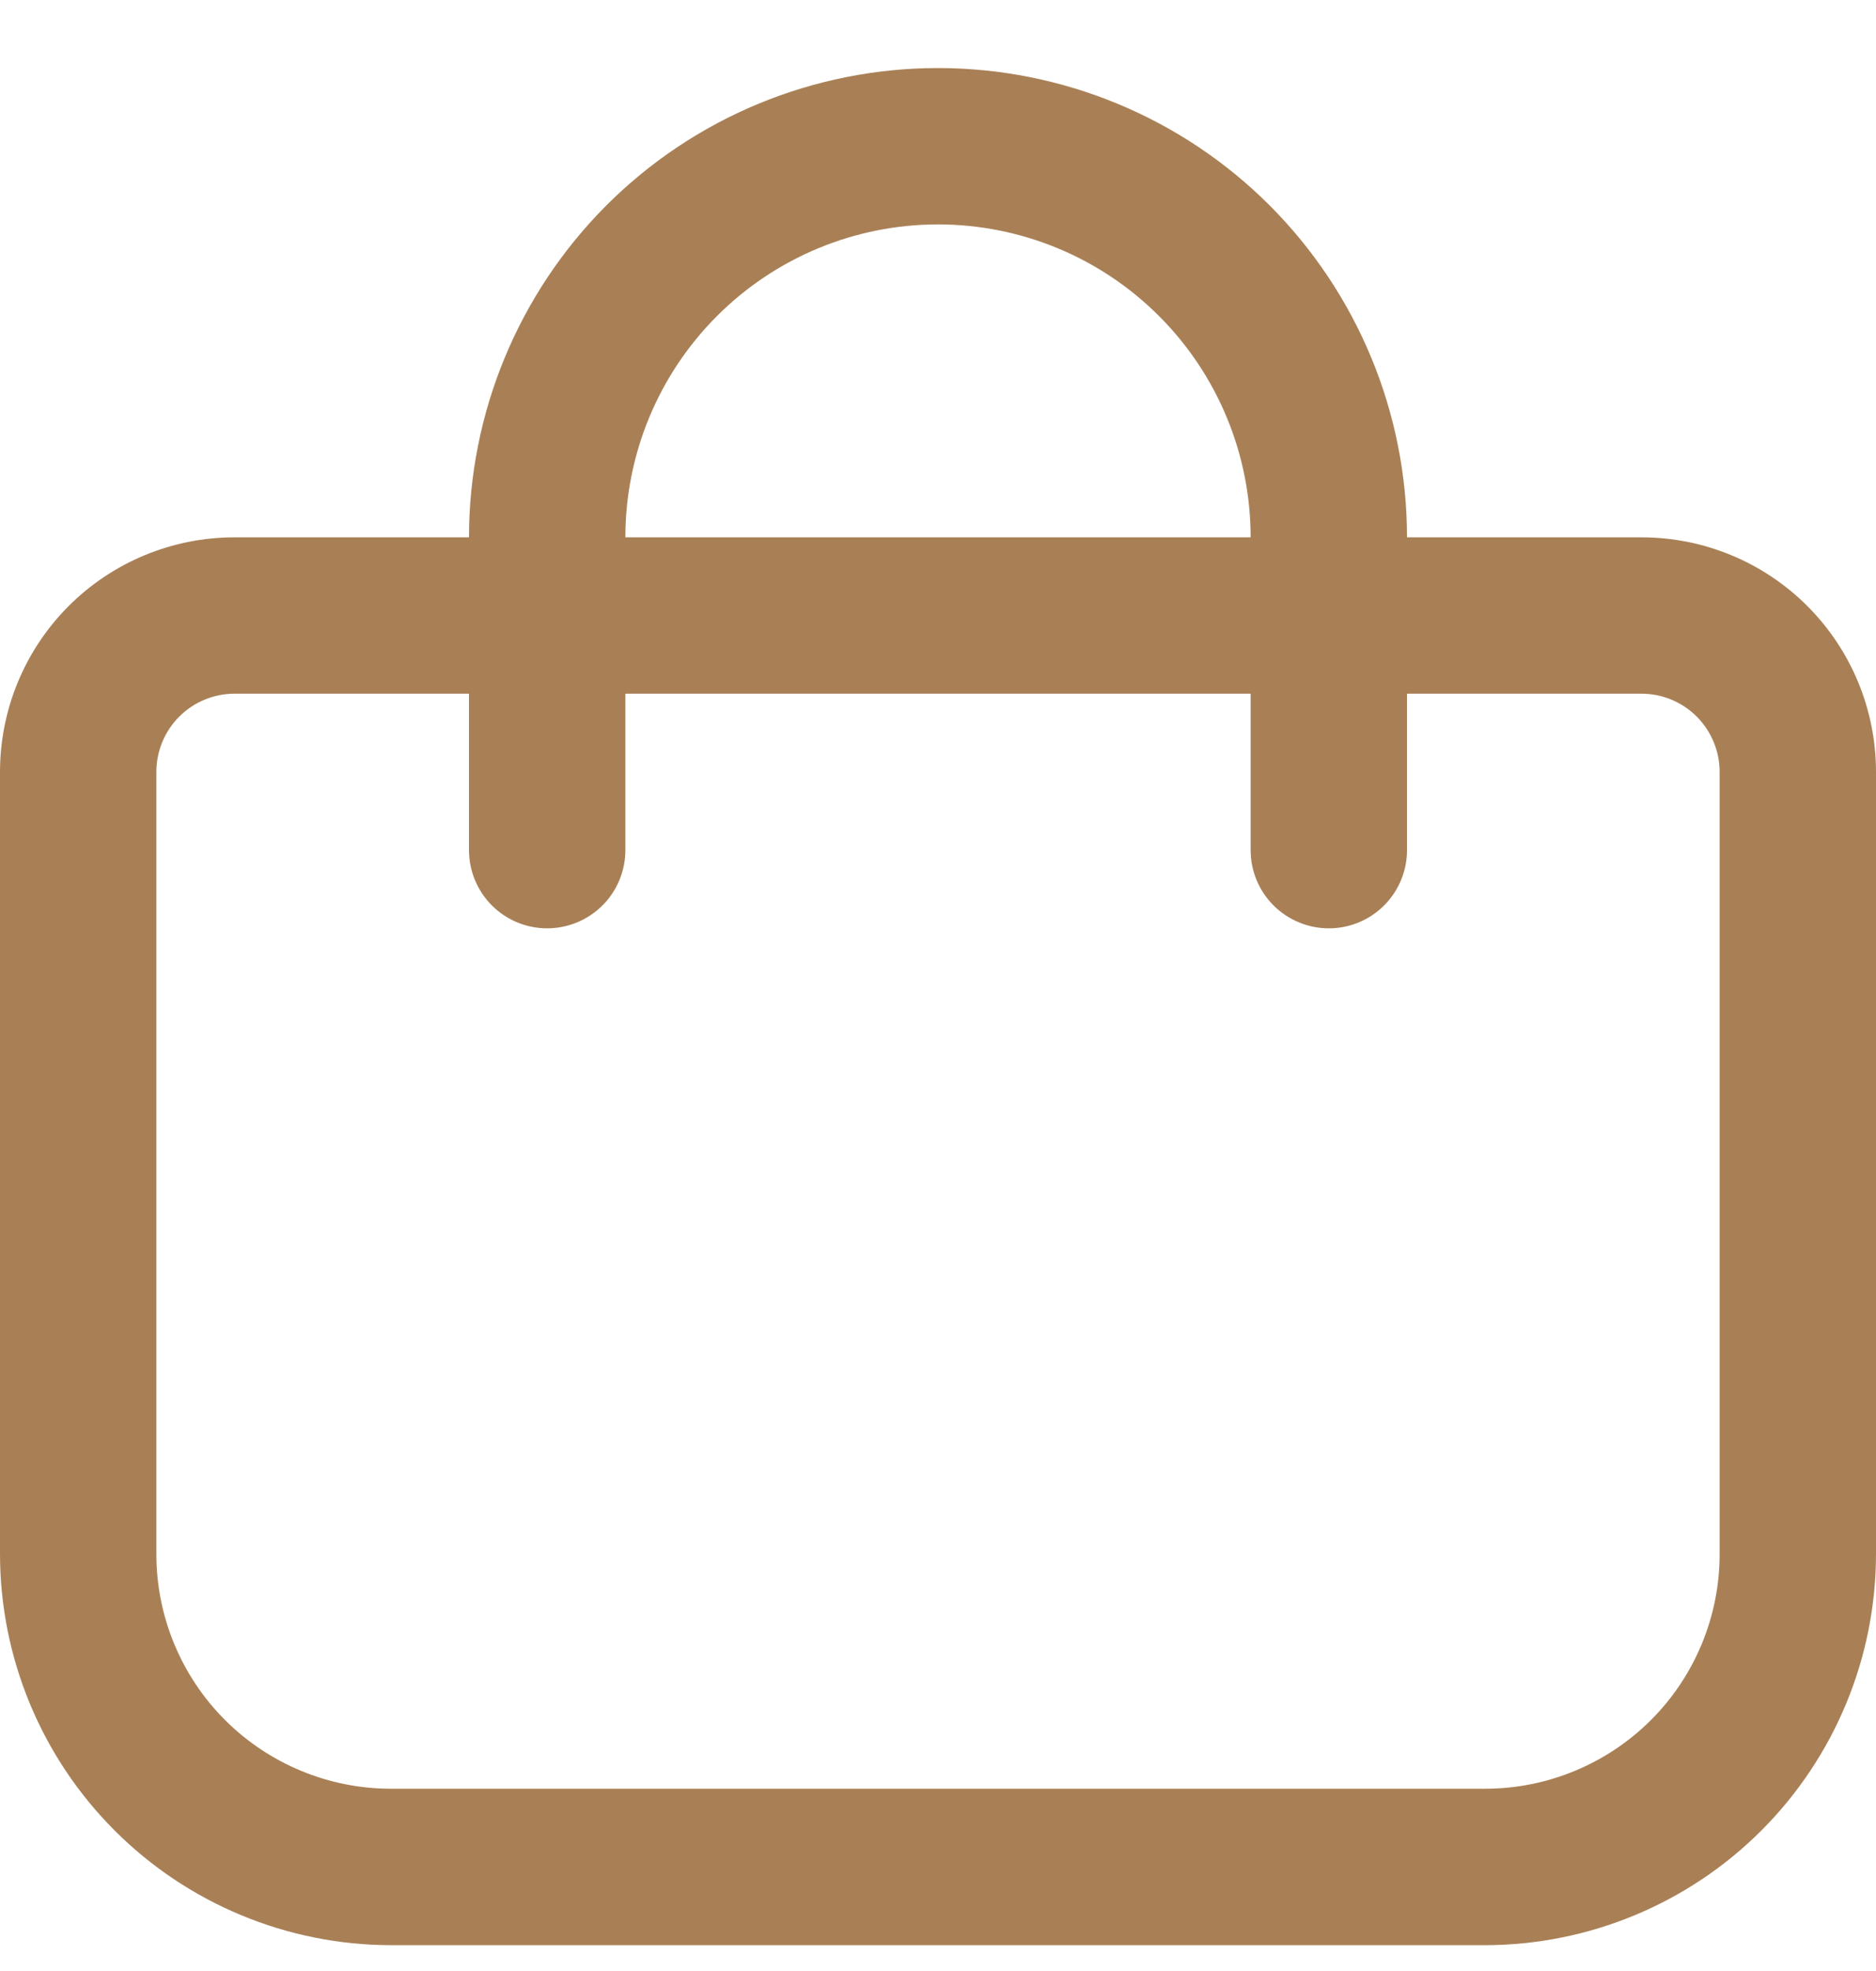 <svg width="20" height="21" viewBox="0 0 20 21" fill="none" xmlns="http://www.w3.org/2000/svg">
<path d="M17.5 5.725H15C15 4.399 14.473 3.127 13.536 2.189C12.598 1.251 11.326 0.725 10 0.725C8.674 0.725 7.402 1.251 6.464 2.189C5.527 3.127 5 4.399 5 5.725H2.5C1.837 5.725 1.201 5.988 0.732 6.457C0.263 6.926 0 7.562 0 8.225L0 16.558C0.001 17.663 0.441 18.722 1.222 19.503C2.003 20.284 3.062 20.723 4.167 20.725H15.833C16.938 20.723 17.997 20.284 18.778 19.503C19.559 18.722 19.999 17.663 20 16.558V8.225C20 7.562 19.737 6.926 19.268 6.457C18.799 5.988 18.163 5.725 17.5 5.725ZM10 2.391C10.884 2.391 11.732 2.742 12.357 3.368C12.982 3.993 13.333 4.841 13.333 5.725H6.667C6.667 4.841 7.018 3.993 7.643 3.368C8.268 2.742 9.116 2.391 10 2.391ZM18.333 16.558C18.333 17.221 18.07 17.857 17.601 18.326C17.132 18.794 16.496 19.058 15.833 19.058H4.167C3.504 19.058 2.868 18.794 2.399 18.326C1.93 17.857 1.667 17.221 1.667 16.558V8.225C1.667 8.004 1.754 7.792 1.911 7.635C2.067 7.479 2.279 7.391 2.5 7.391H5V9.058C5 9.279 5.088 9.491 5.244 9.647C5.4 9.803 5.612 9.891 5.833 9.891C6.054 9.891 6.266 9.803 6.423 9.647C6.579 9.491 6.667 9.279 6.667 9.058V7.391H13.333V9.058C13.333 9.279 13.421 9.491 13.577 9.647C13.734 9.803 13.946 9.891 14.167 9.891C14.388 9.891 14.6 9.803 14.756 9.647C14.912 9.491 15 9.279 15 9.058V7.391H17.5C17.721 7.391 17.933 7.479 18.089 7.635C18.245 7.792 18.333 8.004 18.333 8.225V16.558Z" fill="#A98056"/>
</svg>
